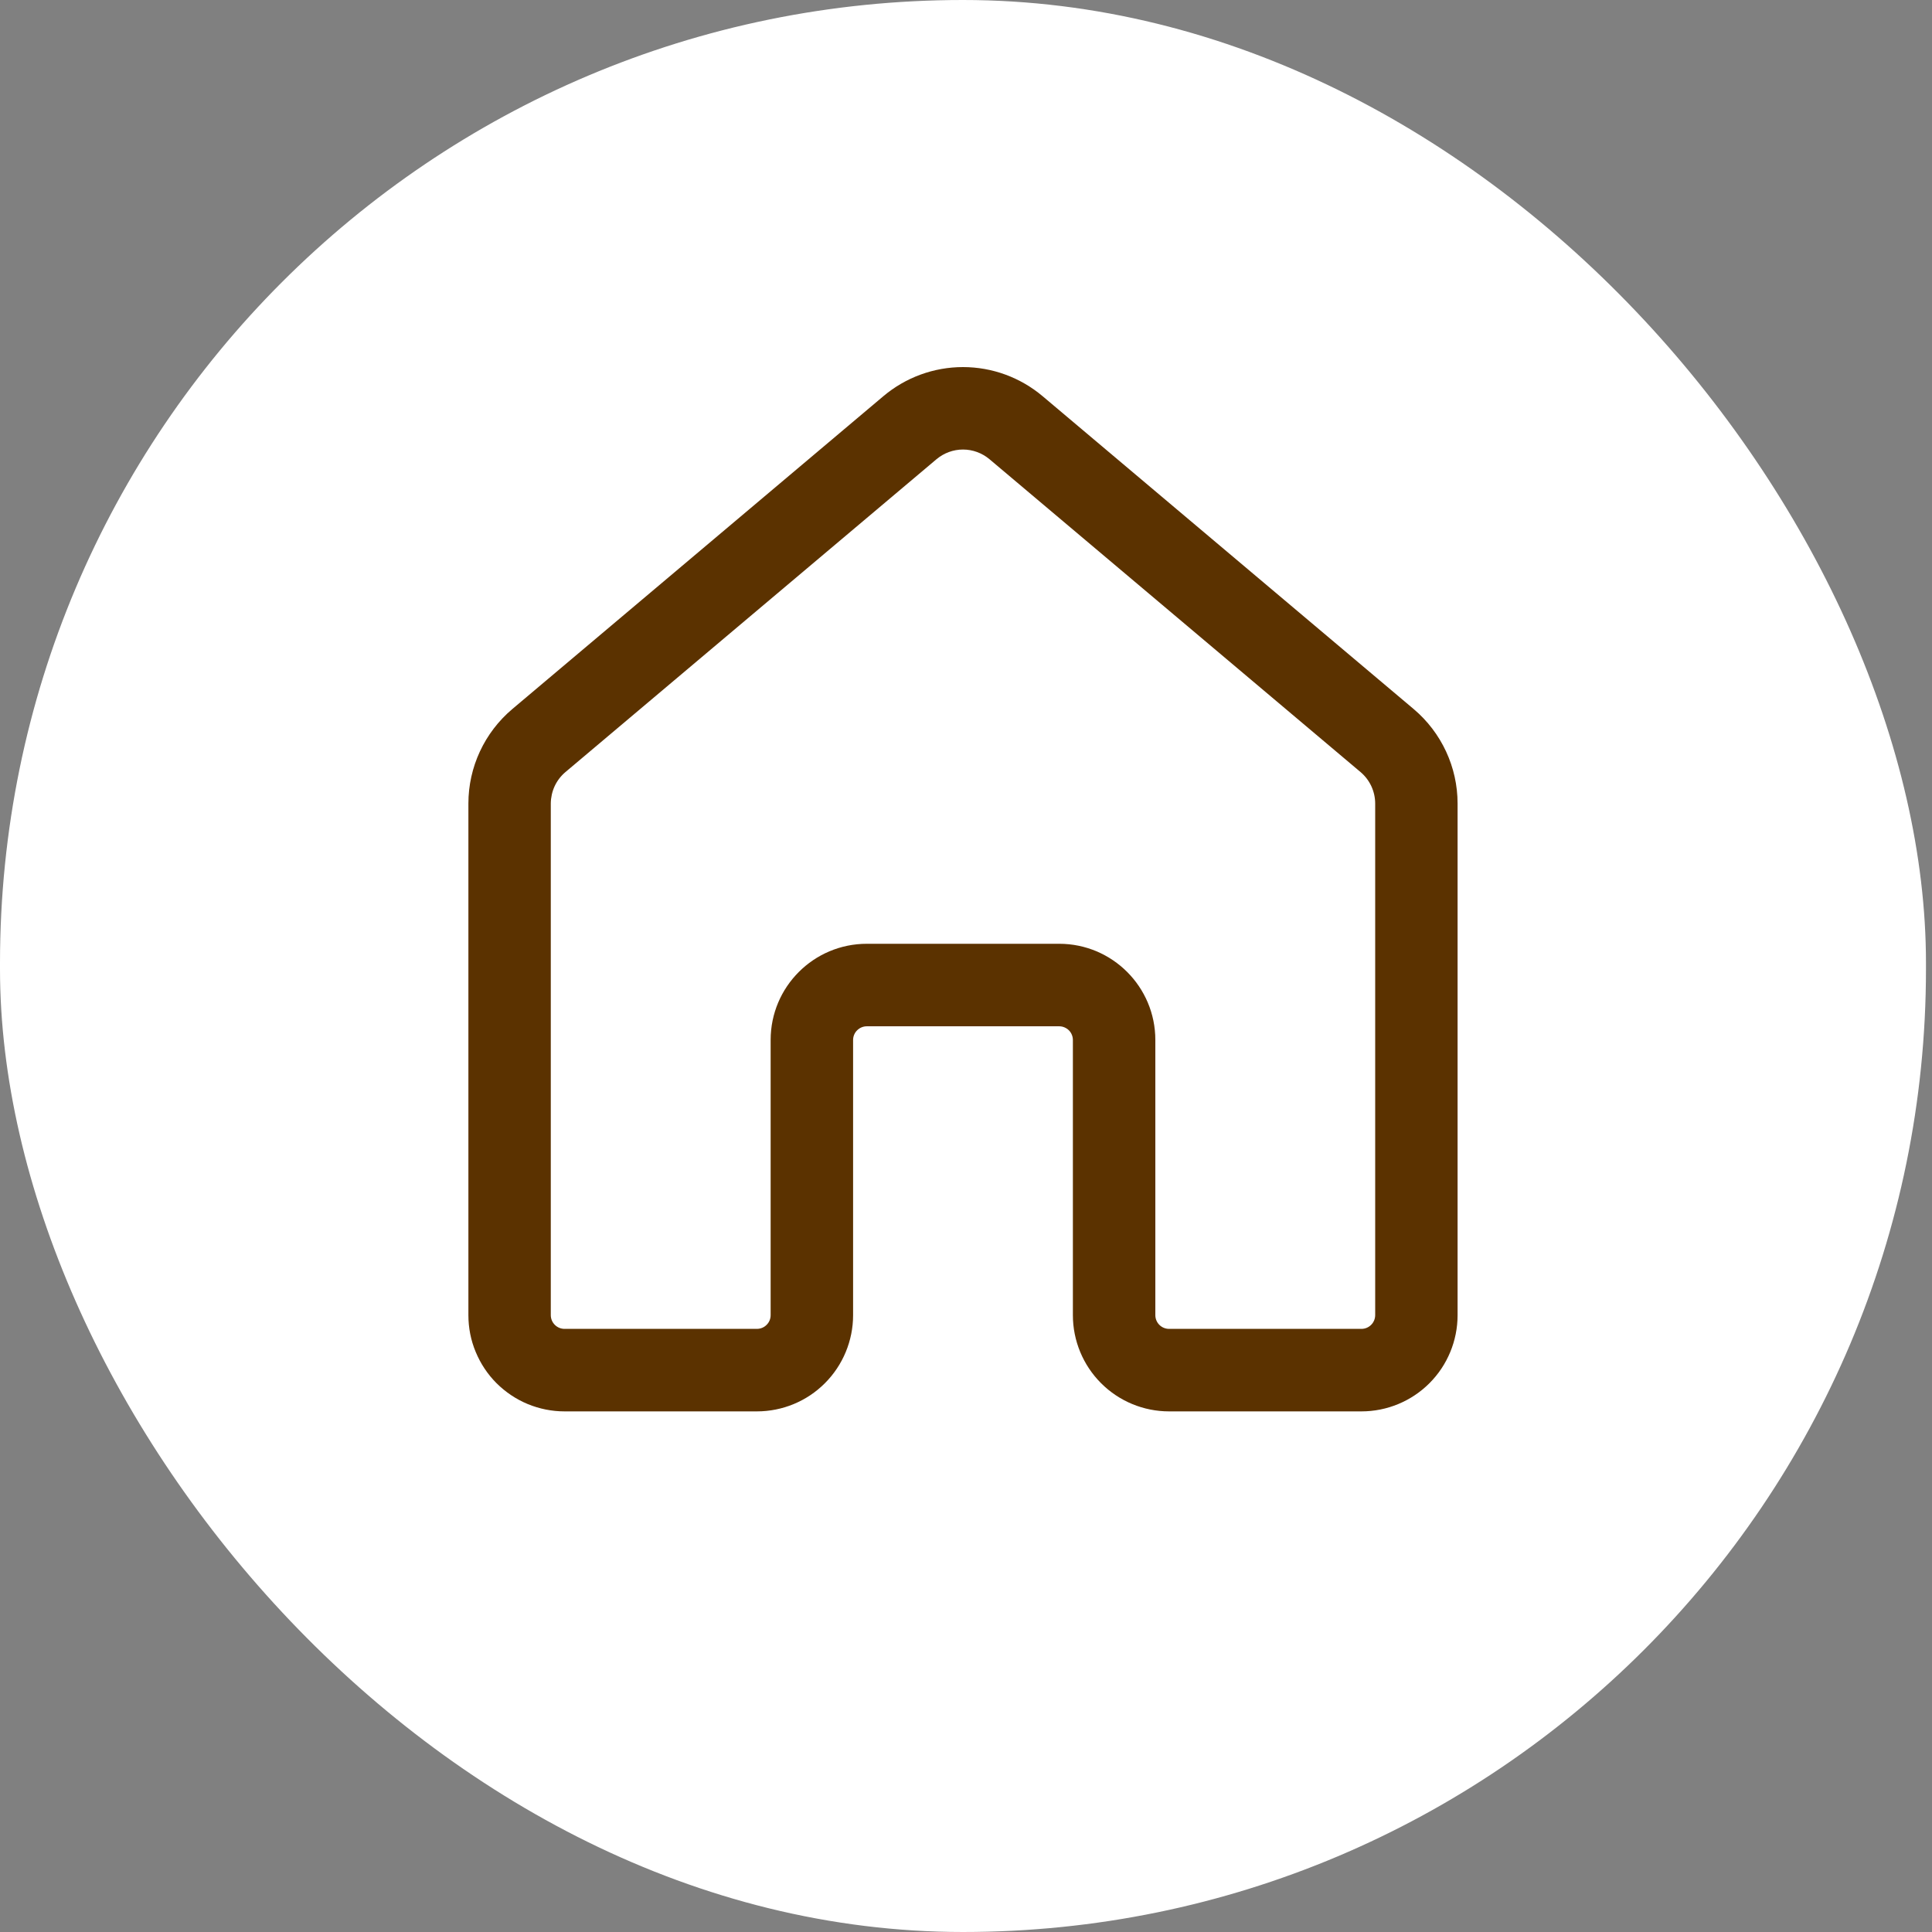 <svg width="34" height="34" viewBox="0 0 34 34" fill="none" xmlns="http://www.w3.org/2000/svg">
<rect x="0" y="0" width="34" height="34" fill="#808080" stroke="none"/>
<rect width="33.894" height="34" rx="16.947" fill="white"/>
<path d="M15.545 6.973C15.937 6.642 16.434 6.46 16.947 6.46C17.46 6.46 17.957 6.642 18.349 6.973L24.878 12.478C25.368 12.892 25.651 13.5 25.651 14.141V23.145C25.651 23.594 25.473 24.025 25.156 24.342C24.838 24.66 24.408 24.838 23.959 24.838H20.574C20.125 24.838 19.695 24.66 19.377 24.342C19.06 24.025 18.881 23.594 18.881 23.145V18.303C18.881 18.239 18.856 18.177 18.811 18.132C18.765 18.087 18.704 18.061 18.64 18.061H15.255C15.19 18.061 15.129 18.087 15.084 18.132C15.038 18.177 15.013 18.239 15.013 18.303V23.145C15.013 23.594 14.834 24.025 14.517 24.342C14.2 24.66 13.769 24.838 13.32 24.838H9.935C9.713 24.838 9.493 24.794 9.287 24.709C9.082 24.624 8.896 24.499 8.738 24.342C8.581 24.185 8.457 23.998 8.372 23.793C8.286 23.588 8.243 23.368 8.243 23.145V14.141C8.243 13.5 8.526 12.892 9.016 12.478L15.545 6.973ZM17.414 8.082C17.283 7.972 17.118 7.911 16.947 7.911C16.776 7.911 16.611 7.972 16.48 8.082L9.952 13.586C9.871 13.654 9.806 13.739 9.761 13.835C9.717 13.93 9.694 14.035 9.693 14.14V23.144C9.693 23.278 9.802 23.386 9.935 23.386H13.32C13.384 23.386 13.446 23.361 13.491 23.315C13.537 23.27 13.562 23.209 13.562 23.144V18.302C13.562 17.367 14.32 16.609 15.255 16.609H18.64C19.574 16.609 20.332 17.367 20.332 18.302V23.144C20.332 23.278 20.44 23.386 20.574 23.386H23.959C24.023 23.386 24.084 23.361 24.13 23.315C24.175 23.27 24.201 23.209 24.201 23.144V14.14C24.201 14.035 24.177 13.93 24.133 13.835C24.088 13.739 24.023 13.654 23.942 13.586L17.414 8.082Z" fill="#5B3200"/>
</svg>
